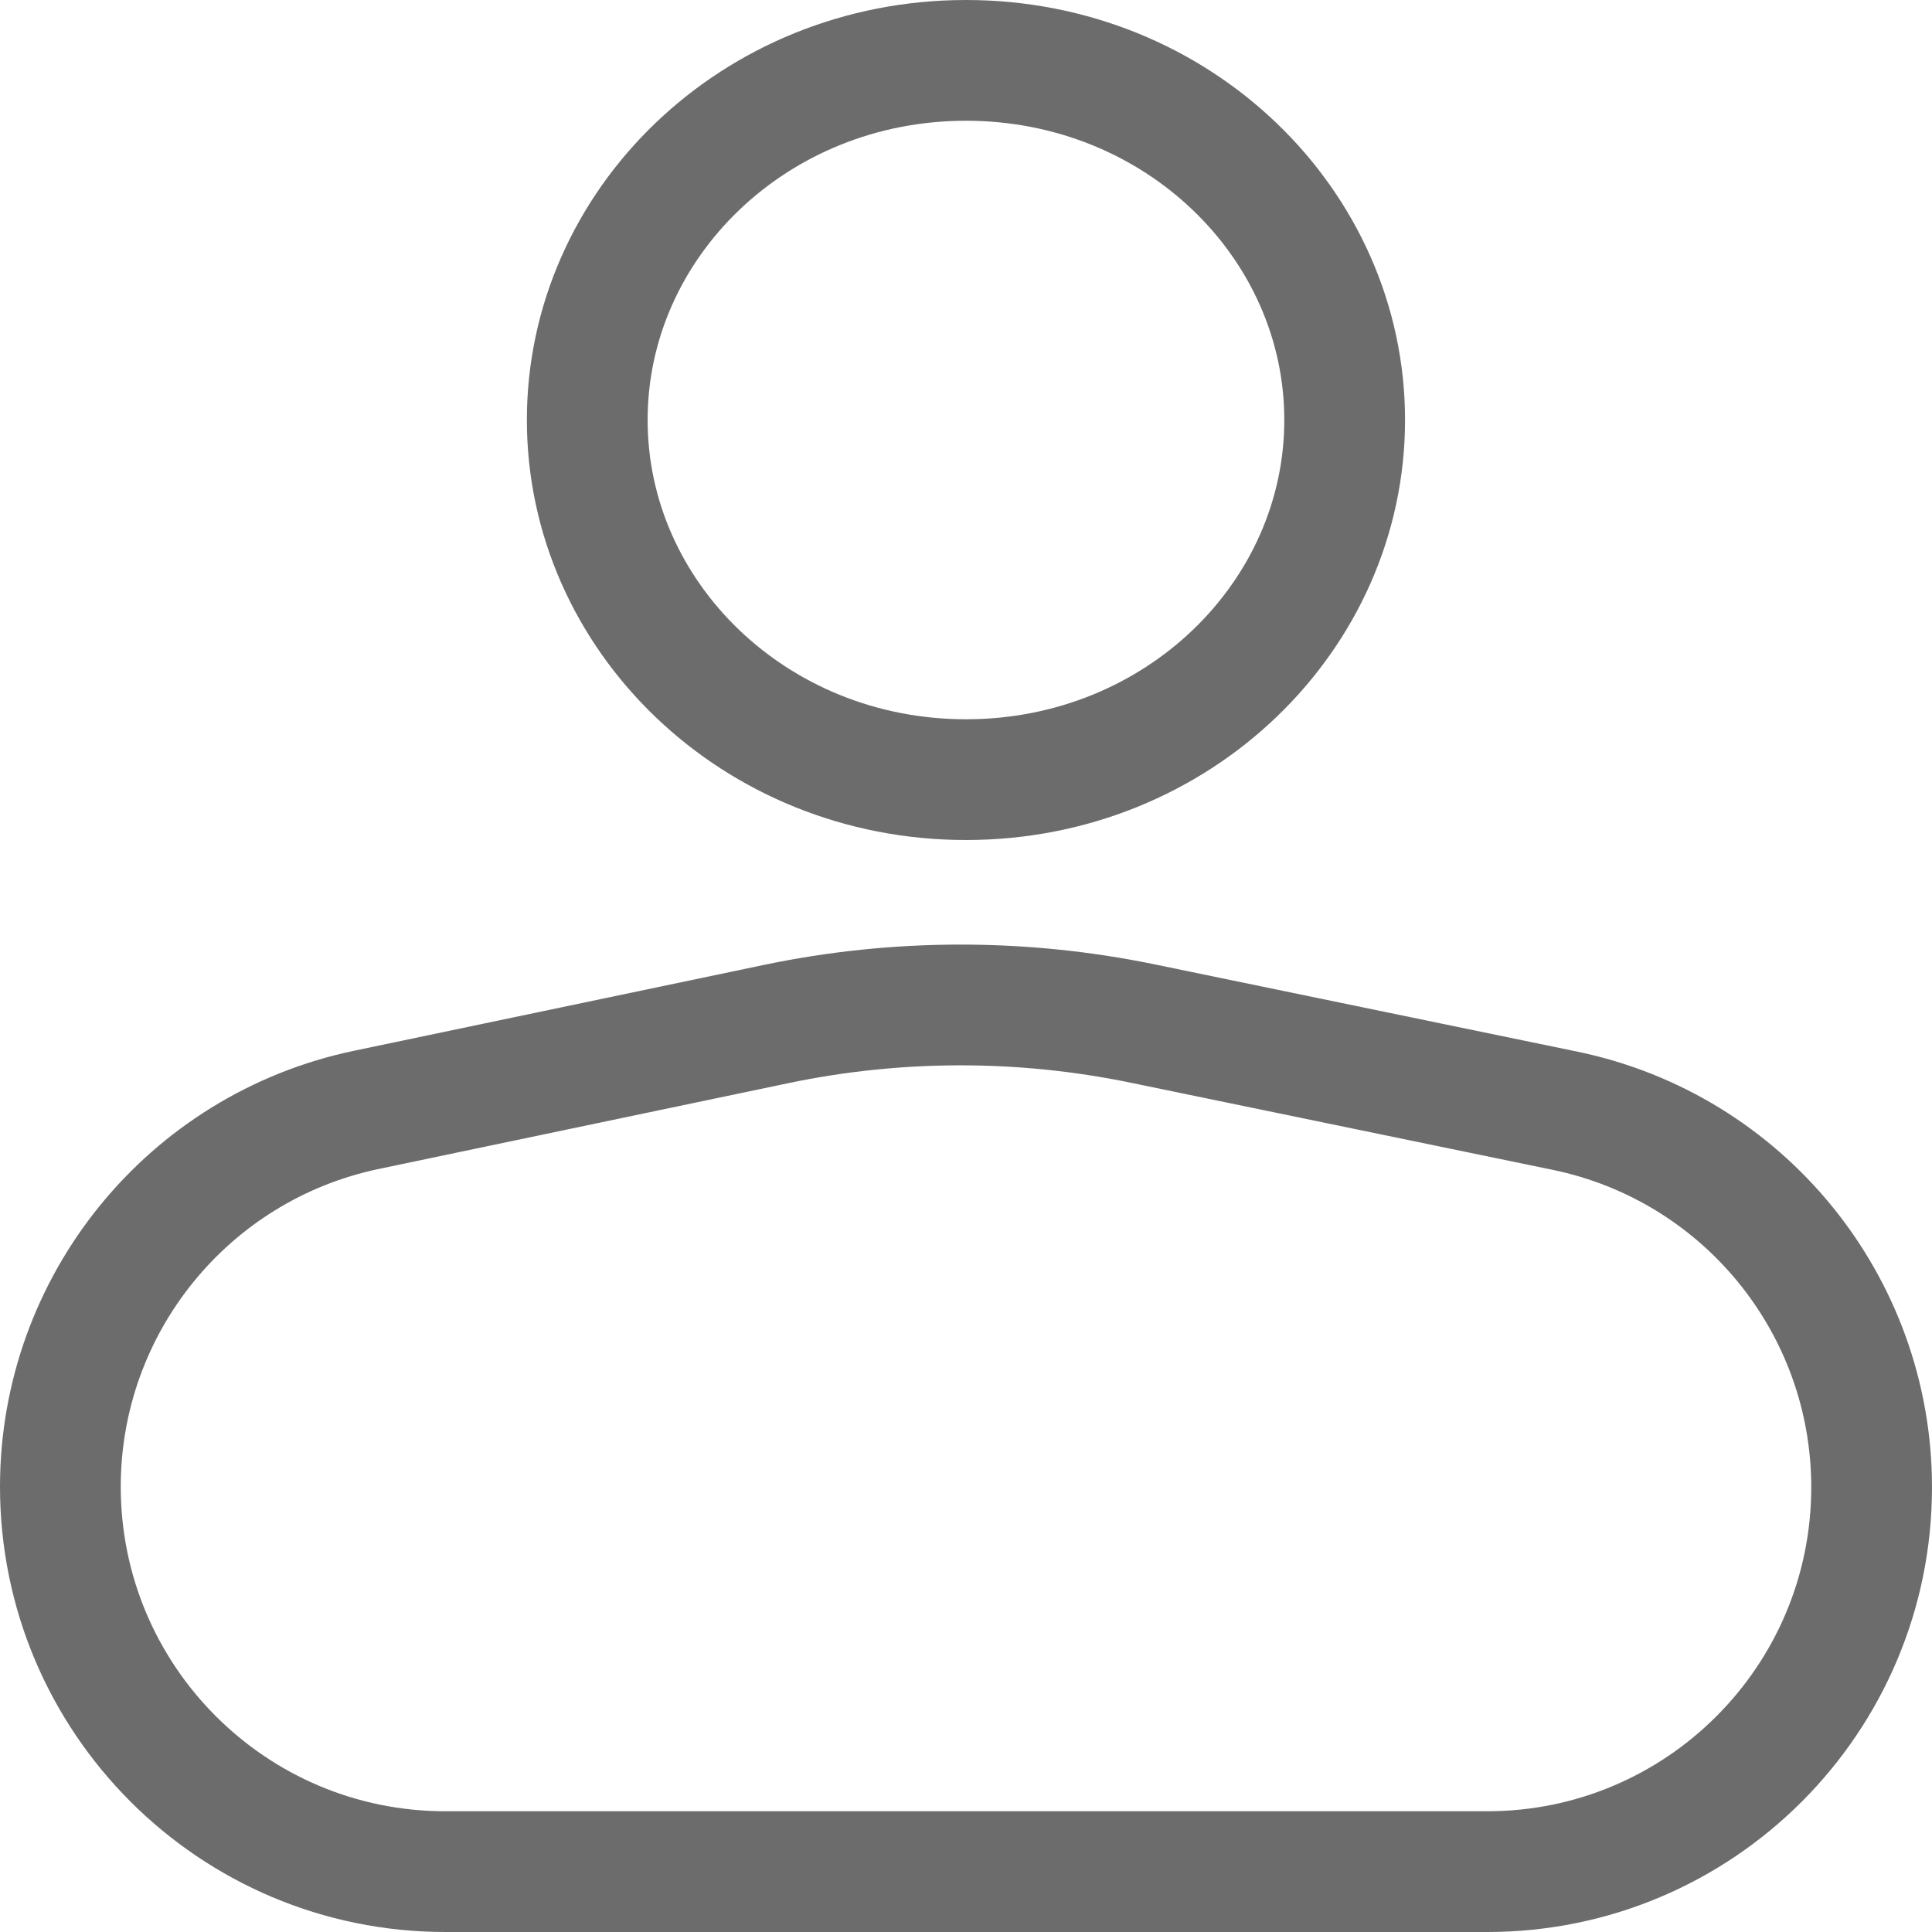 <svg width="24" height="24" viewBox="0 0 24 24" fill="none" xmlns="http://www.w3.org/2000/svg">
<path d="M0.75 18.468C0.75 16.205 2.337 14.251 4.552 13.787L9.641 12.721C11.142 12.407 12.693 12.405 14.196 12.715L19.441 13.798C21.659 14.257 23.25 16.21 23.25 18.475C23.25 21.112 21.112 23.25 18.475 23.25H5.532C2.891 23.25 0.75 21.109 0.75 18.468Z" stroke="#6C6C6C" stroke-width="1.5"/>
<path d="M16.704 5.217C16.704 7.654 14.63 9.685 12 9.685C9.37 9.685 7.295 7.654 7.295 5.217C7.295 2.781 9.37 0.75 12 0.75C14.63 0.75 16.704 2.781 16.704 5.217Z" stroke="#6C6C6C" stroke-width="1.5"/>
</svg>
